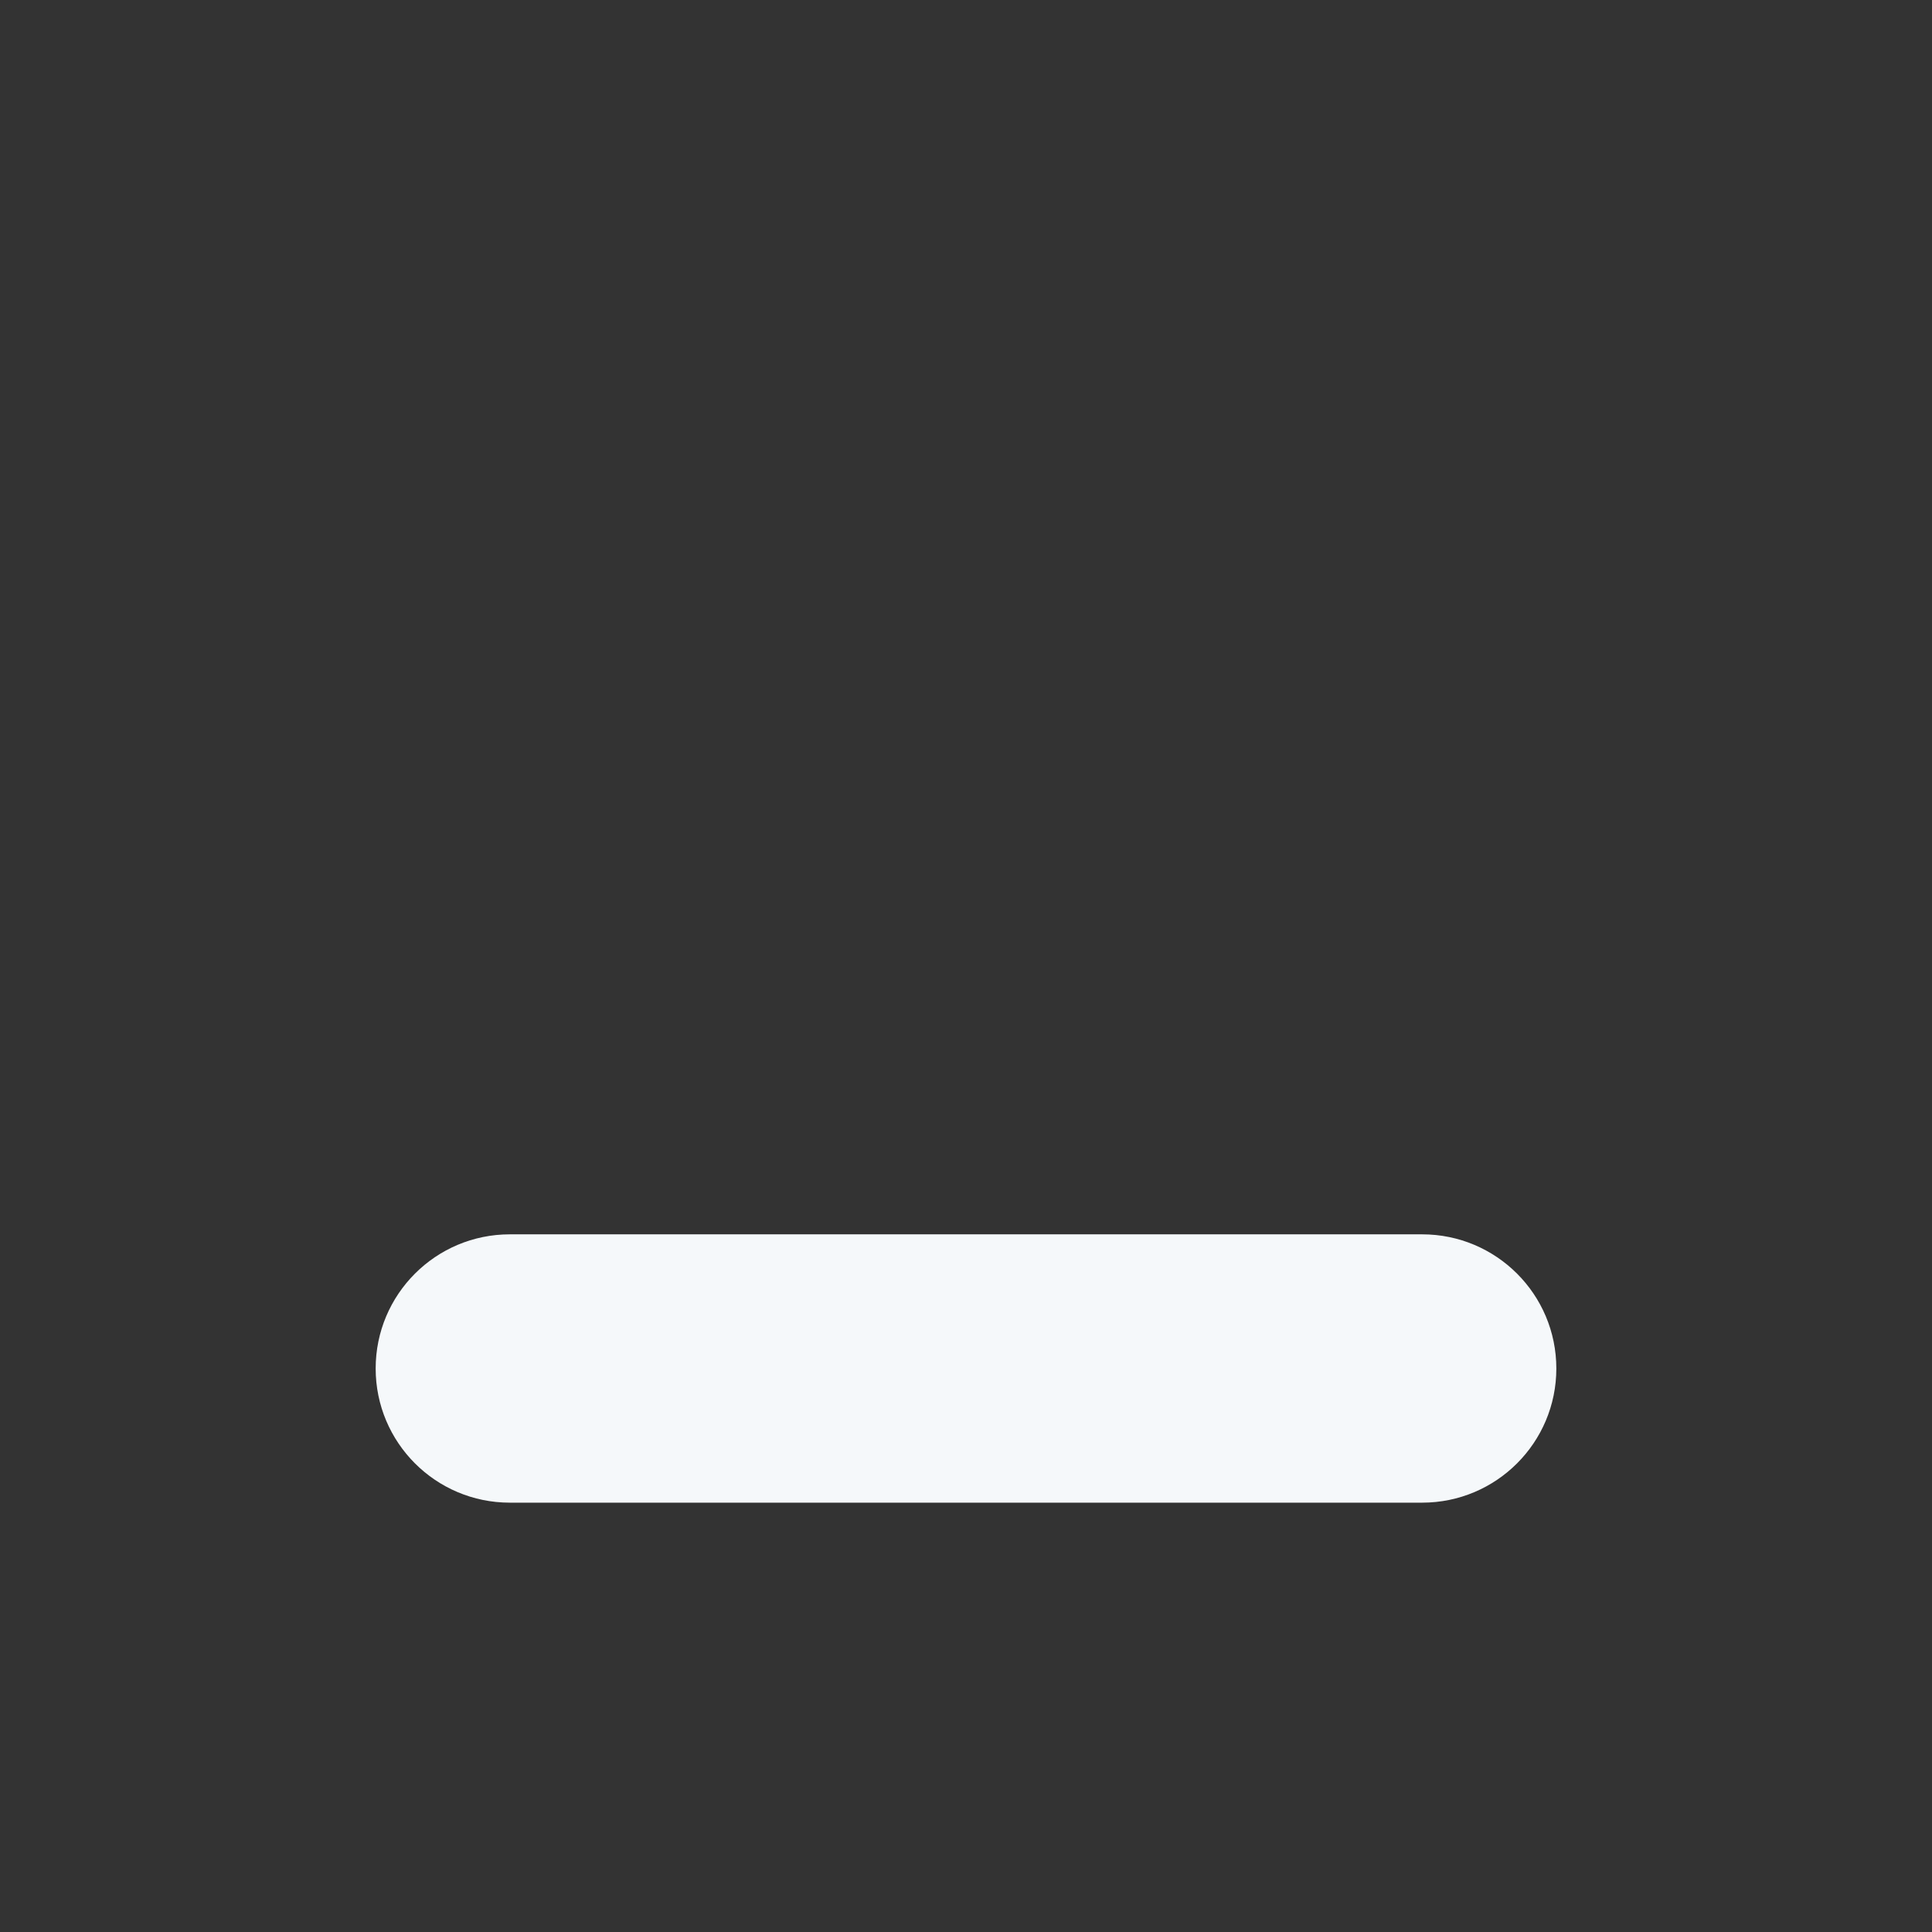 <svg xmlns="http://www.w3.org/2000/svg" viewBox="0 0 36 36"><rect x="0" y="0" width="36" height="36" fill="#333333" stroke="none"/><path fill="#F5F8FA" d="M29 25.5c0 1.381-1.119 2.5-2.5 2.5h-17C8.119 28 7 26.881 7 25.5S8.119 23 9.5 23h17c1.381 0 2.5 1.119 2.5 2.5z" /></svg>